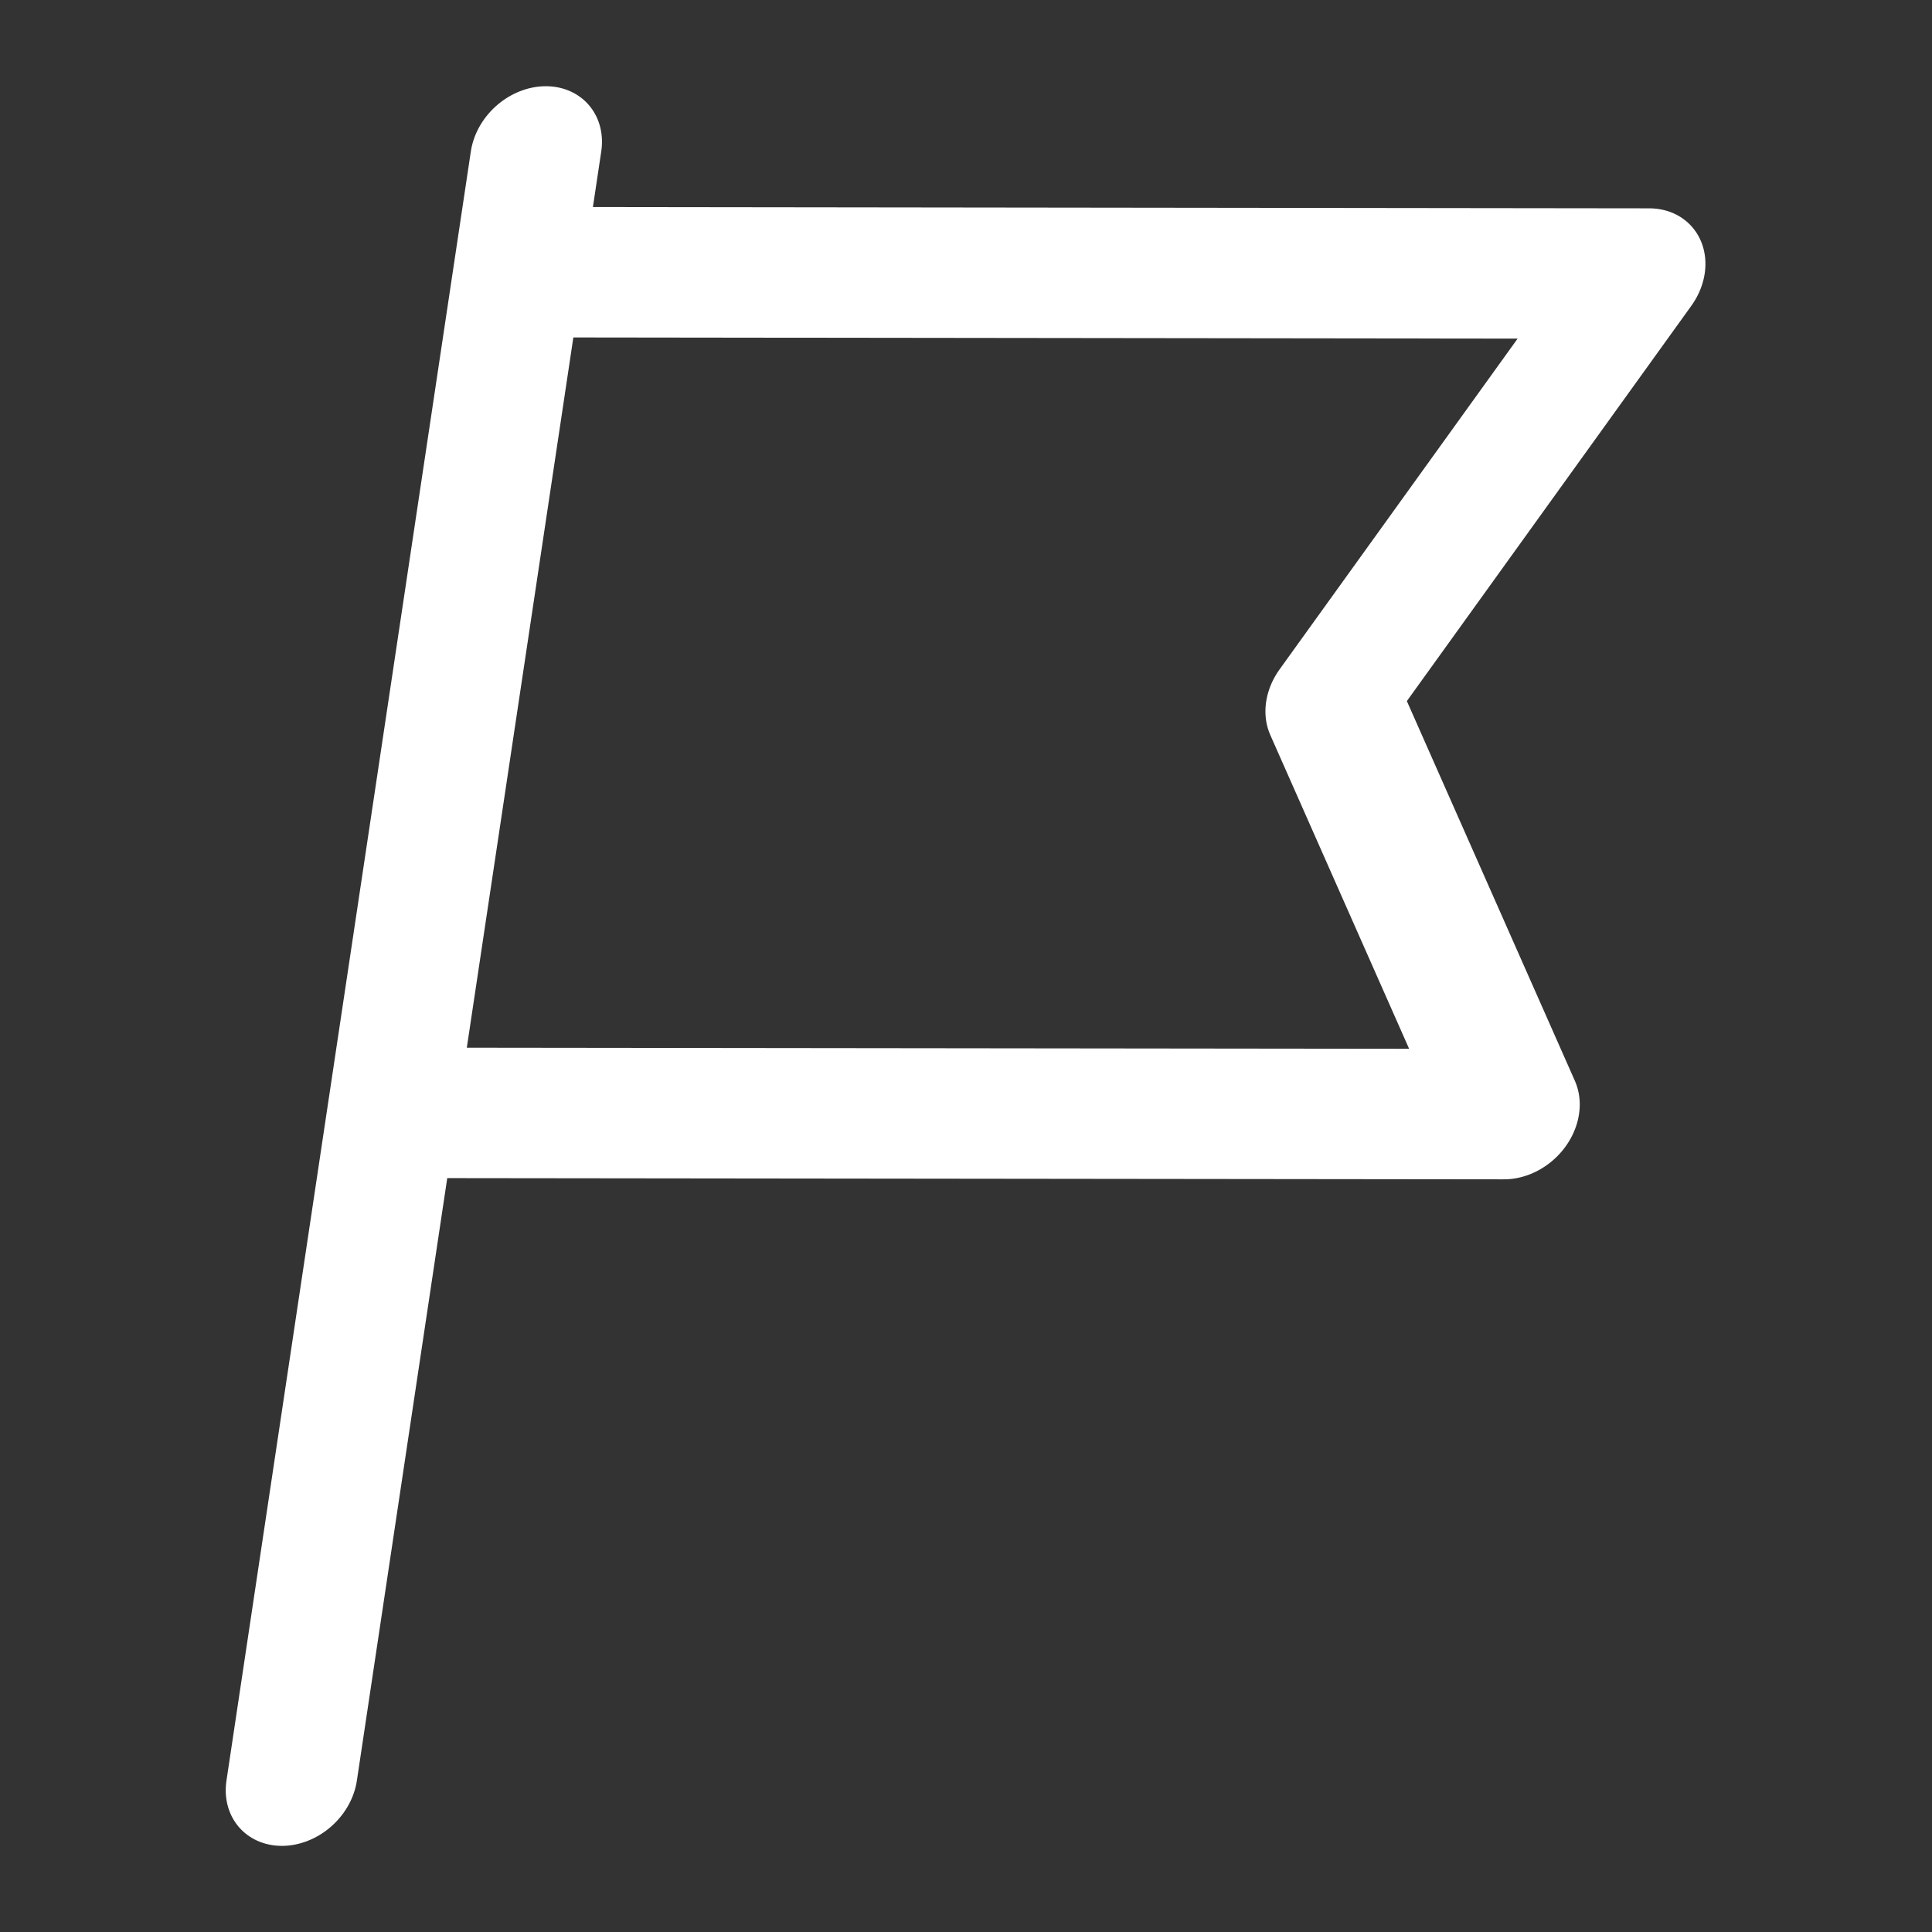 <?xml version="1.0" encoding="UTF-8" standalone="no"?>
<!DOCTYPE svg PUBLIC "-//W3C//DTD SVG 1.1//EN" "http://www.w3.org/Graphics/SVG/1.1/DTD/svg11.dtd">
<svg width="100%" height="100%" viewBox="0 0 24 24" version="1.1" xmlns="http://www.w3.org/2000/svg" xmlns:xlink="http://www.w3.org/1999/xlink" xml:space="preserve" xmlns:serif="http://www.serif.com/" style="fill-rule:evenodd;clip-rule:evenodd;stroke-linecap:round;stroke-linejoin:round;">
    <rect x="0" y="0" width="24" height="24" fill="#333333" stroke="none"/>
    <g transform="matrix(1,0,-0.15,1,4.109,-1.119)">
        <path d="M3,3L3,4.5M3,23.239L3,14.943M3,14.943L16.94,14.959L13.905,9.836L16.935,4.517L3,4.5M3,14.943L3,4.5" style="fill:none;fill-rule:nonzero;stroke:white;stroke-width:1.62px;"/>
    </g>
</svg>
